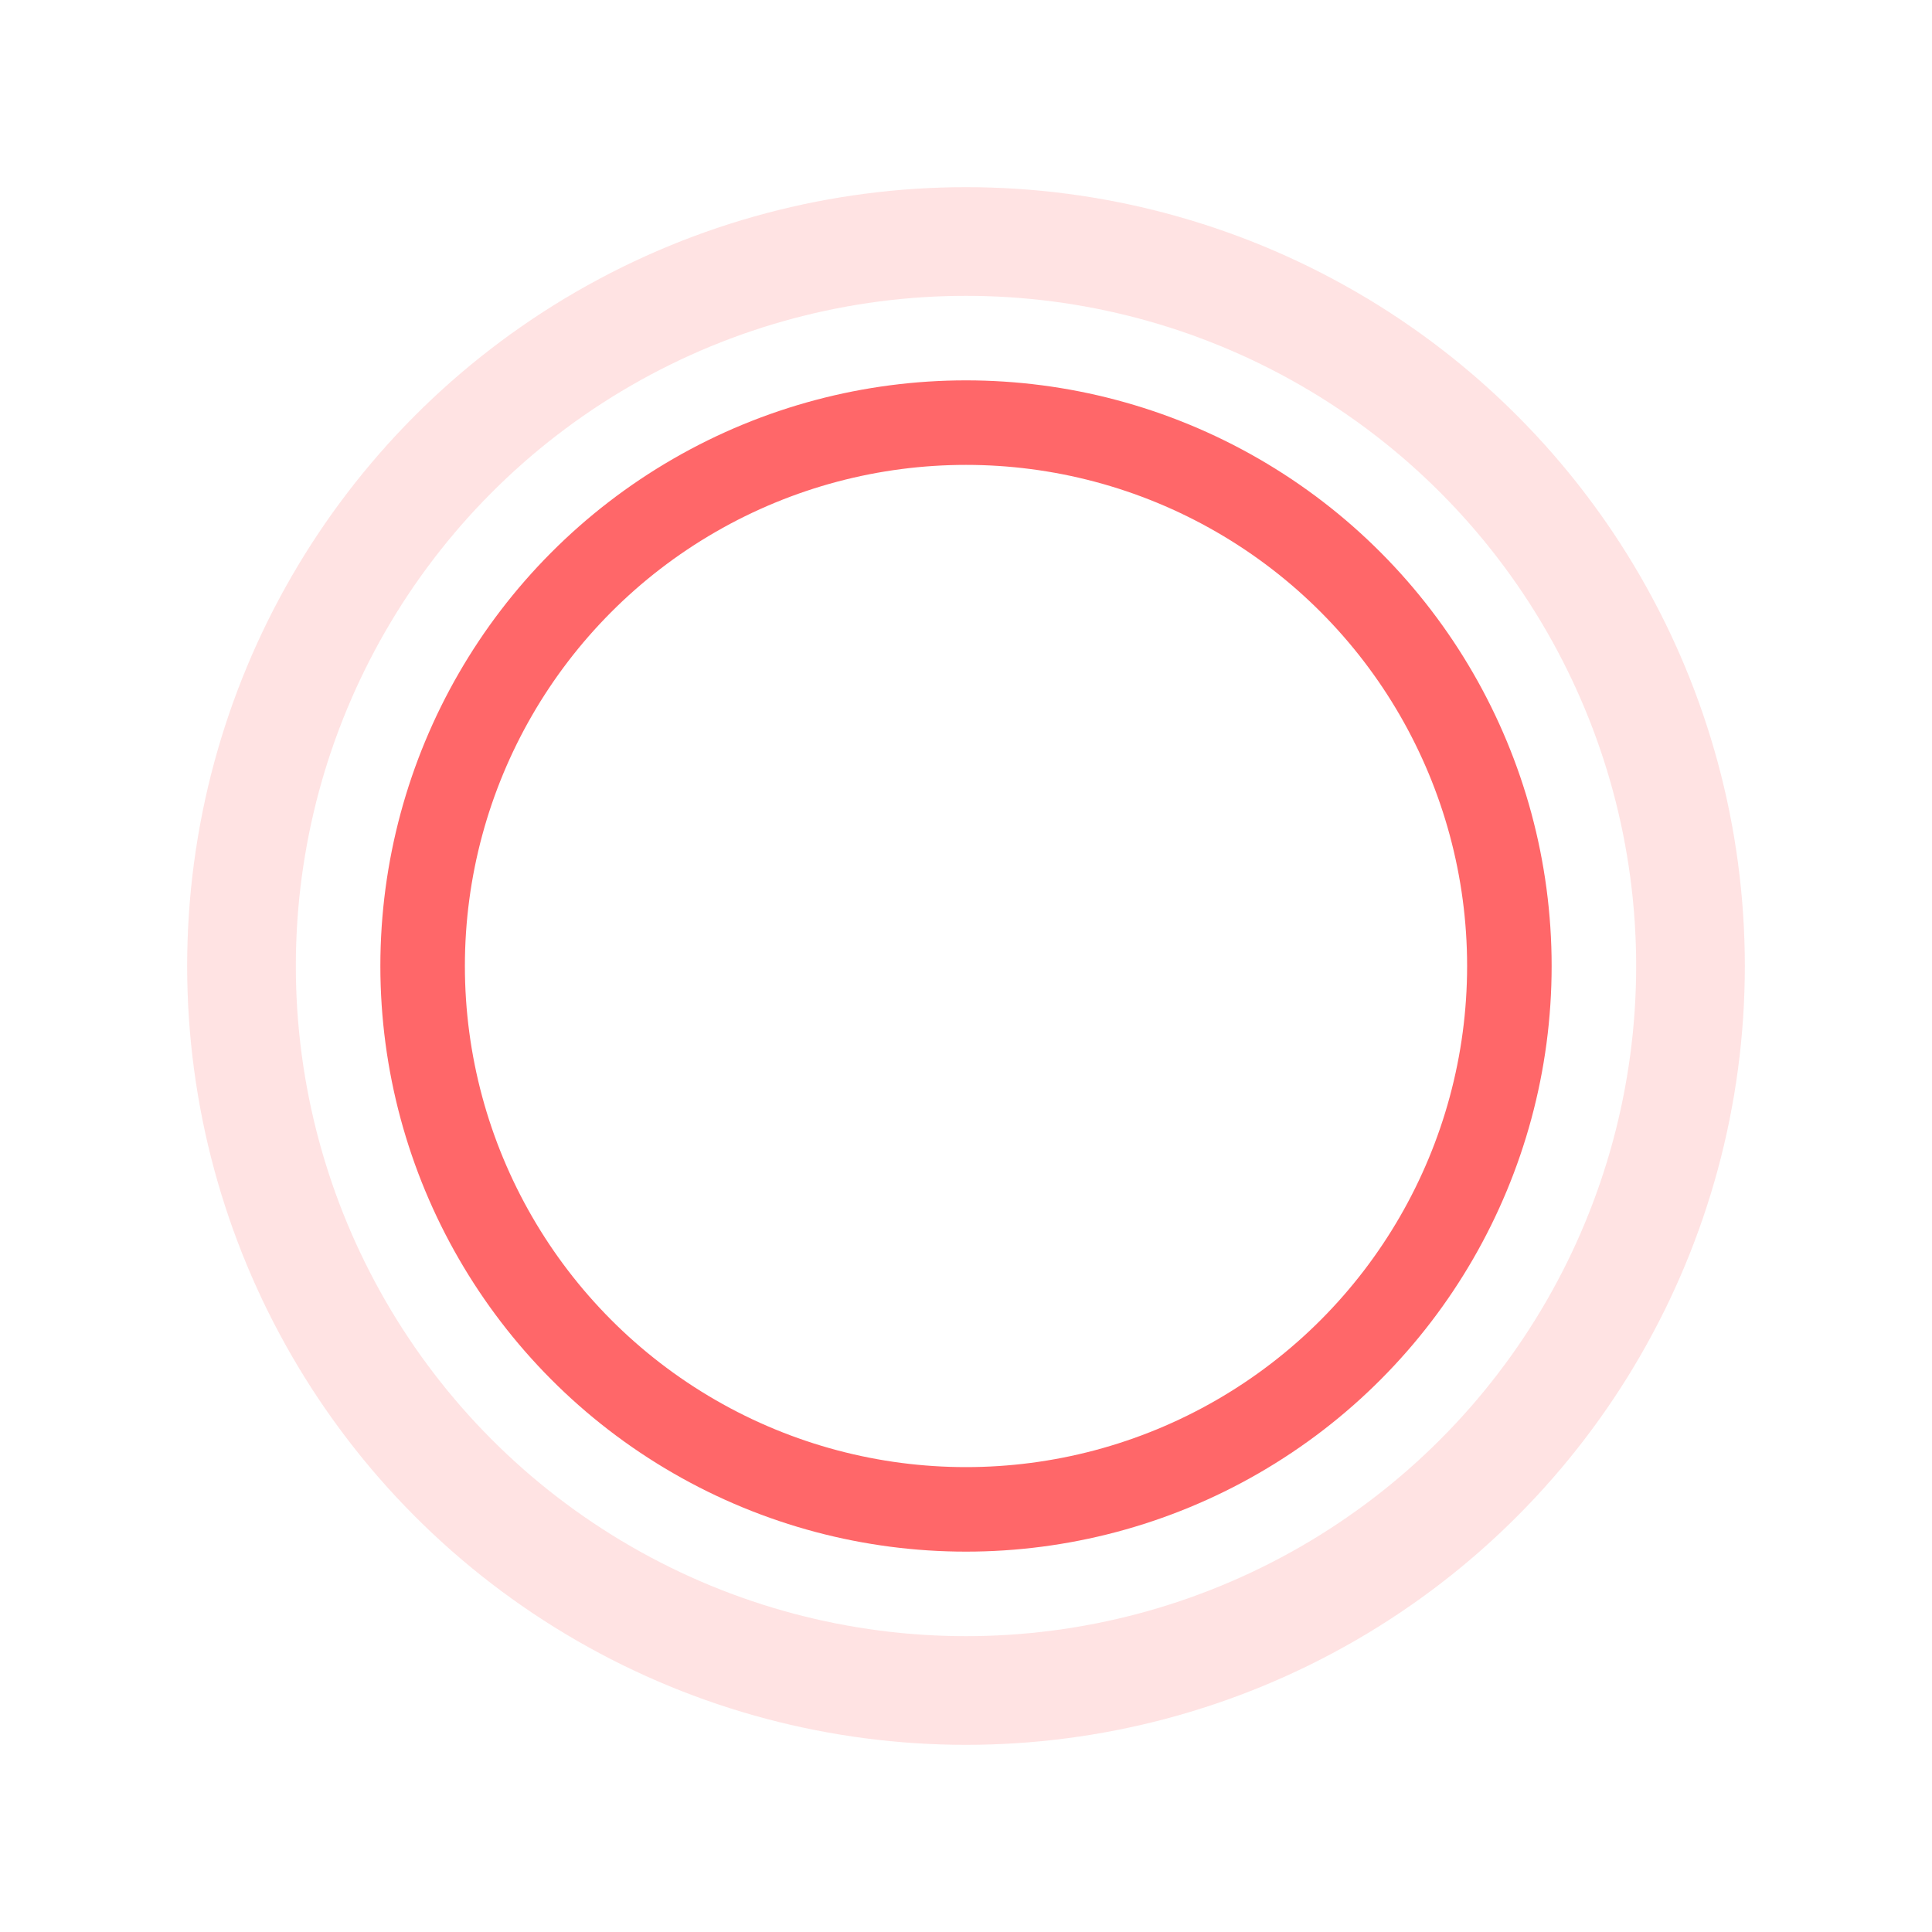<?xml version="1.0" encoding="UTF-8"?>
<!-- Breathing circles for break page -->
<svg xmlns="http://www.w3.org/2000/svg" viewBox="0 0 320 320" role="img" aria-labelledby="title desc">
  <title>Breathing Circles</title>
  <desc>Two concentric circles with slow breathing animation.</desc>
  <style>
    :root{
      --brand:#FF4D4F;
      --brand-soft:#FFD1D1;
      --bg:transparent;
    }
    .ring{fill:none;stroke:#FF4D4F;stroke-width:14;opacity:.85}
    .ring-soft{fill:none;stroke:#FFD1D1;stroke-width:18;opacity:.6}
    @keyframes breathe {
      0%{transform:scale(0.92);opacity:.85}
      50%{transform:scale(1.06);opacity:.65}
      100%{transform:scale(0.92);opacity:.85}
    }
    @keyframes breathe-soft {
      0%{transform:scale(0.88);opacity:.6}
      50%{transform:scale(1.10);opacity:.35}
      100%{transform:scale(0.88);opacity:.6}
    }
    .a1{transform-origin:160px 160px;animation:breathe 6s ease-in-out infinite}
    .a2{transform-origin:160px 160px;animation:breathe-soft 6s ease-in-out infinite}
  </style>
  <circle cx="160" cy="160" r="90" class="ring a1"/>
  <circle cx="160" cy="160" r="120" class="ring-soft a2"/>
</svg>
